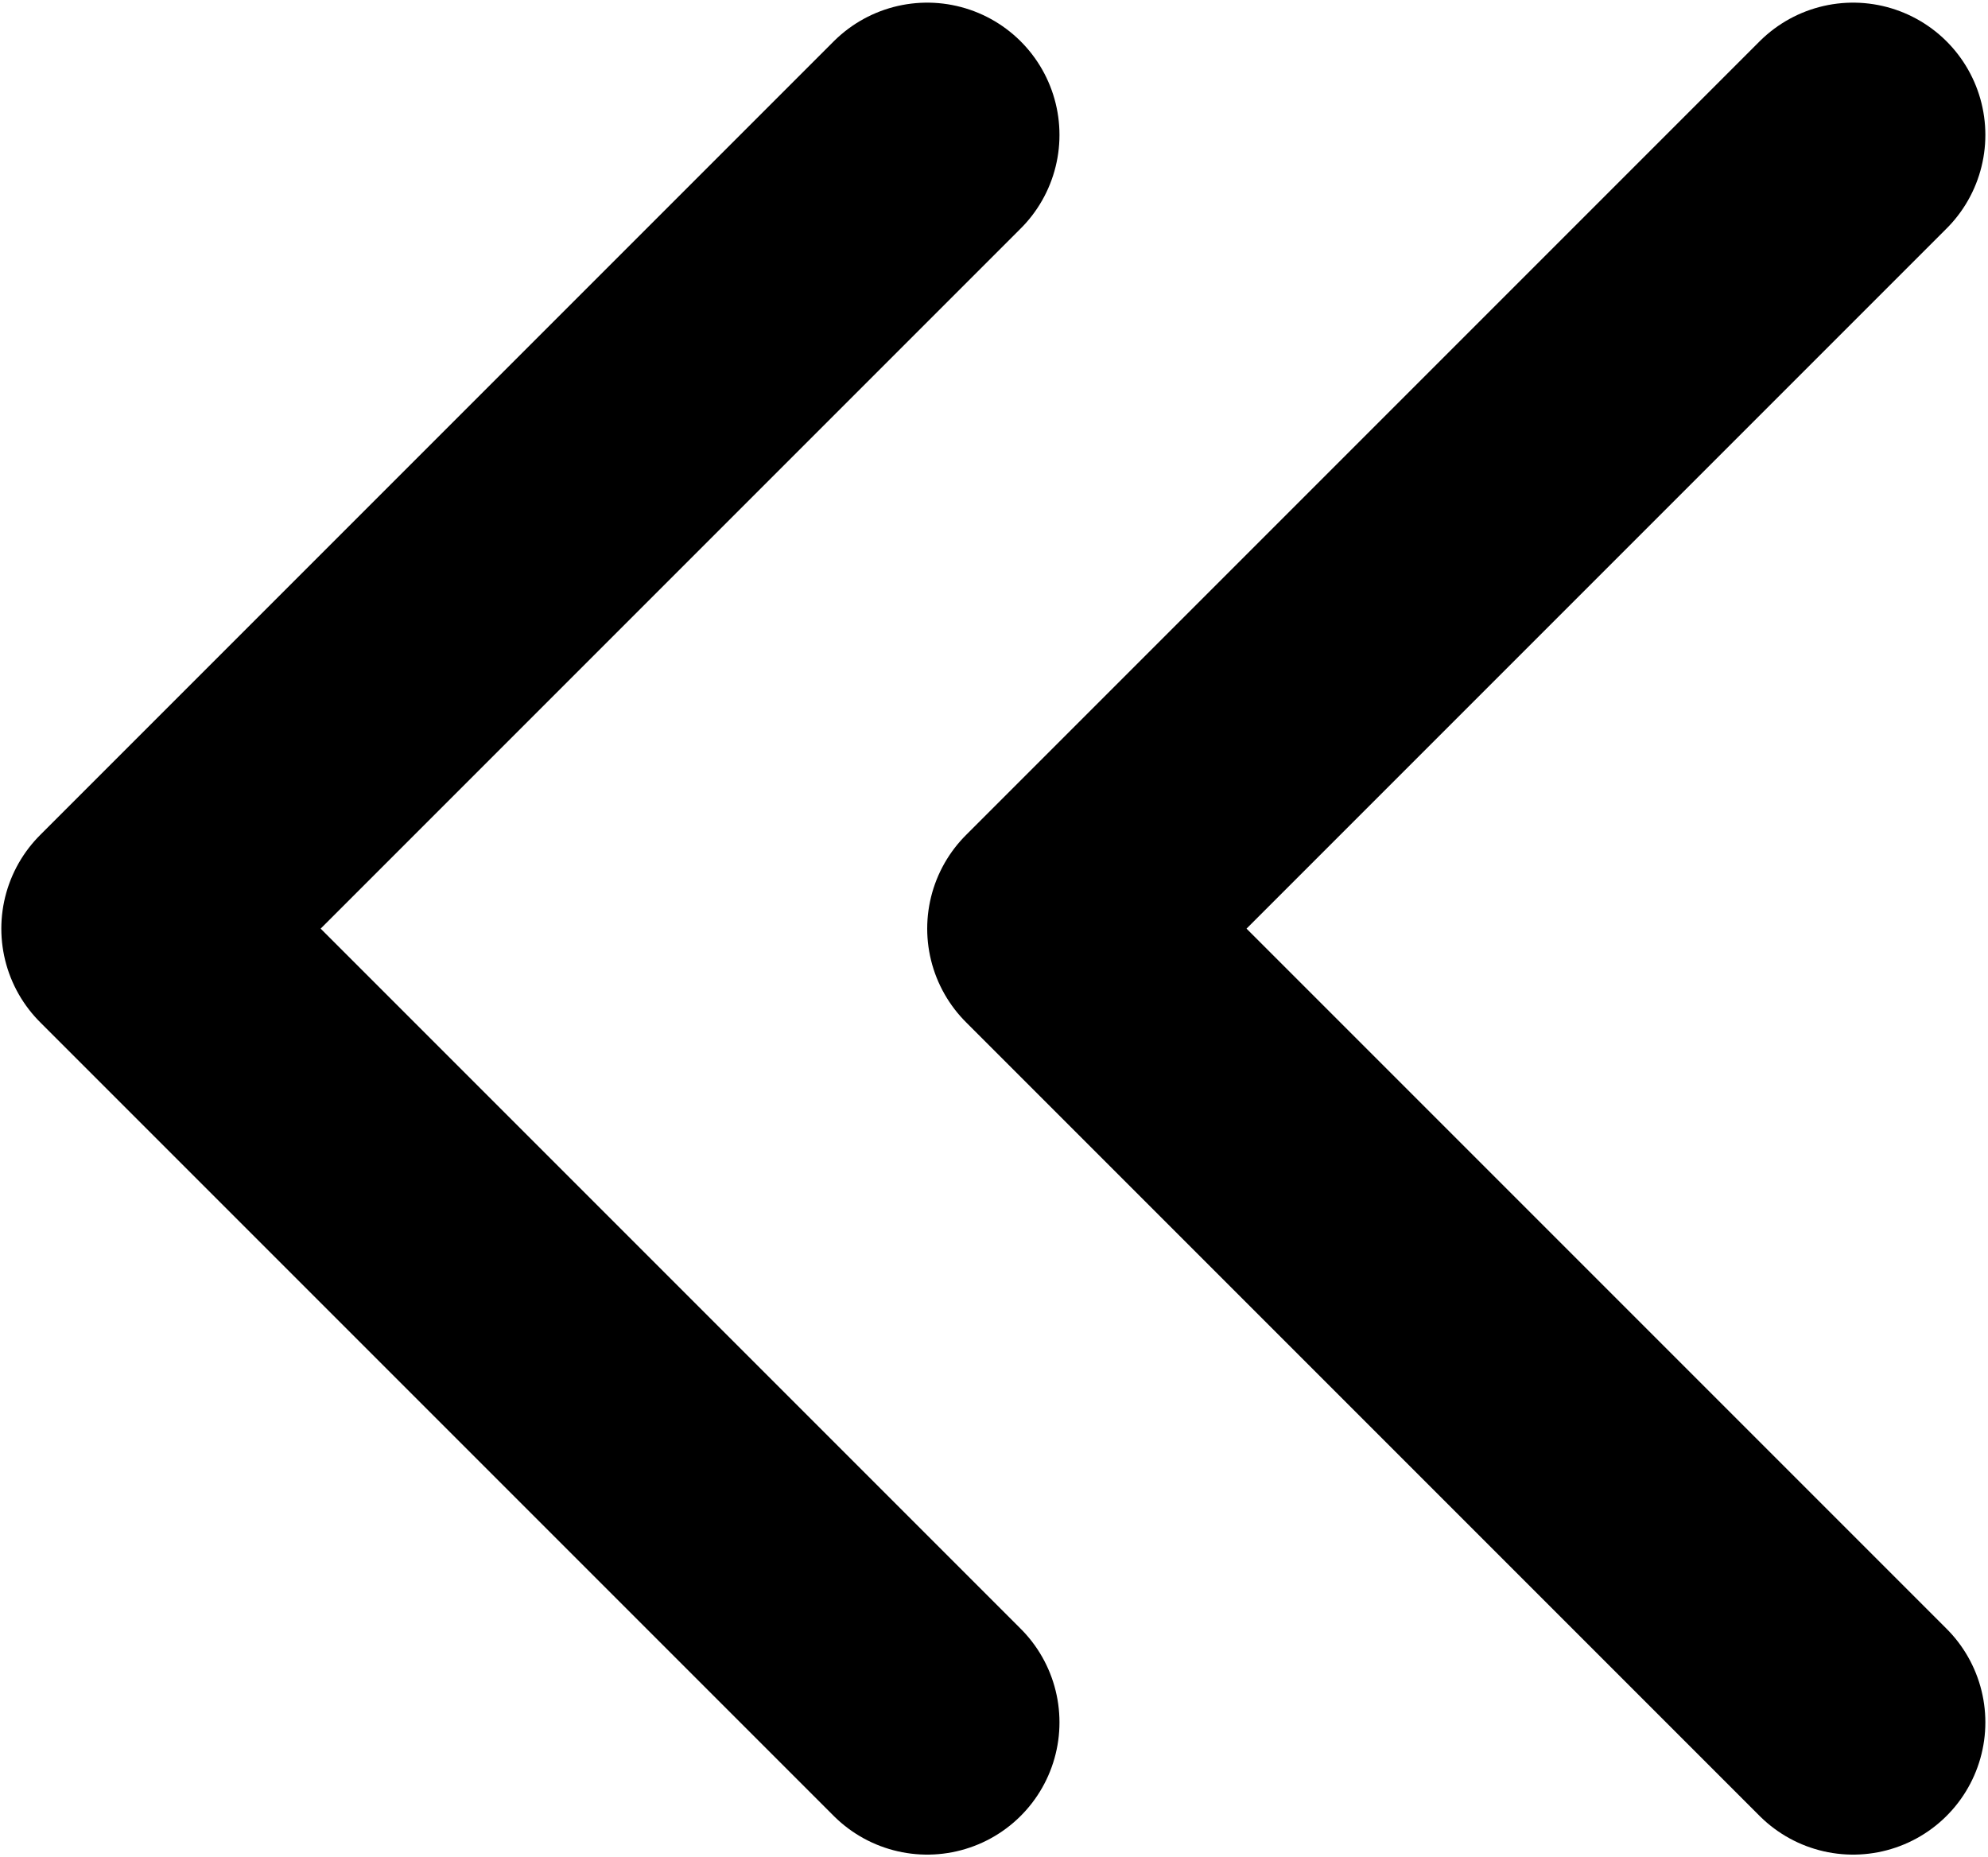<svg width="501" height="468" viewBox="0 0 501 468" fill="none" xmlns="http://www.w3.org/2000/svg">
<path d="M233.667 34L33.667 234L233.667 434M467 34L267 234L467 434" stroke="black" stroke-width="66.667" stroke-linecap="round" stroke-linejoin="round"/>
</svg>
